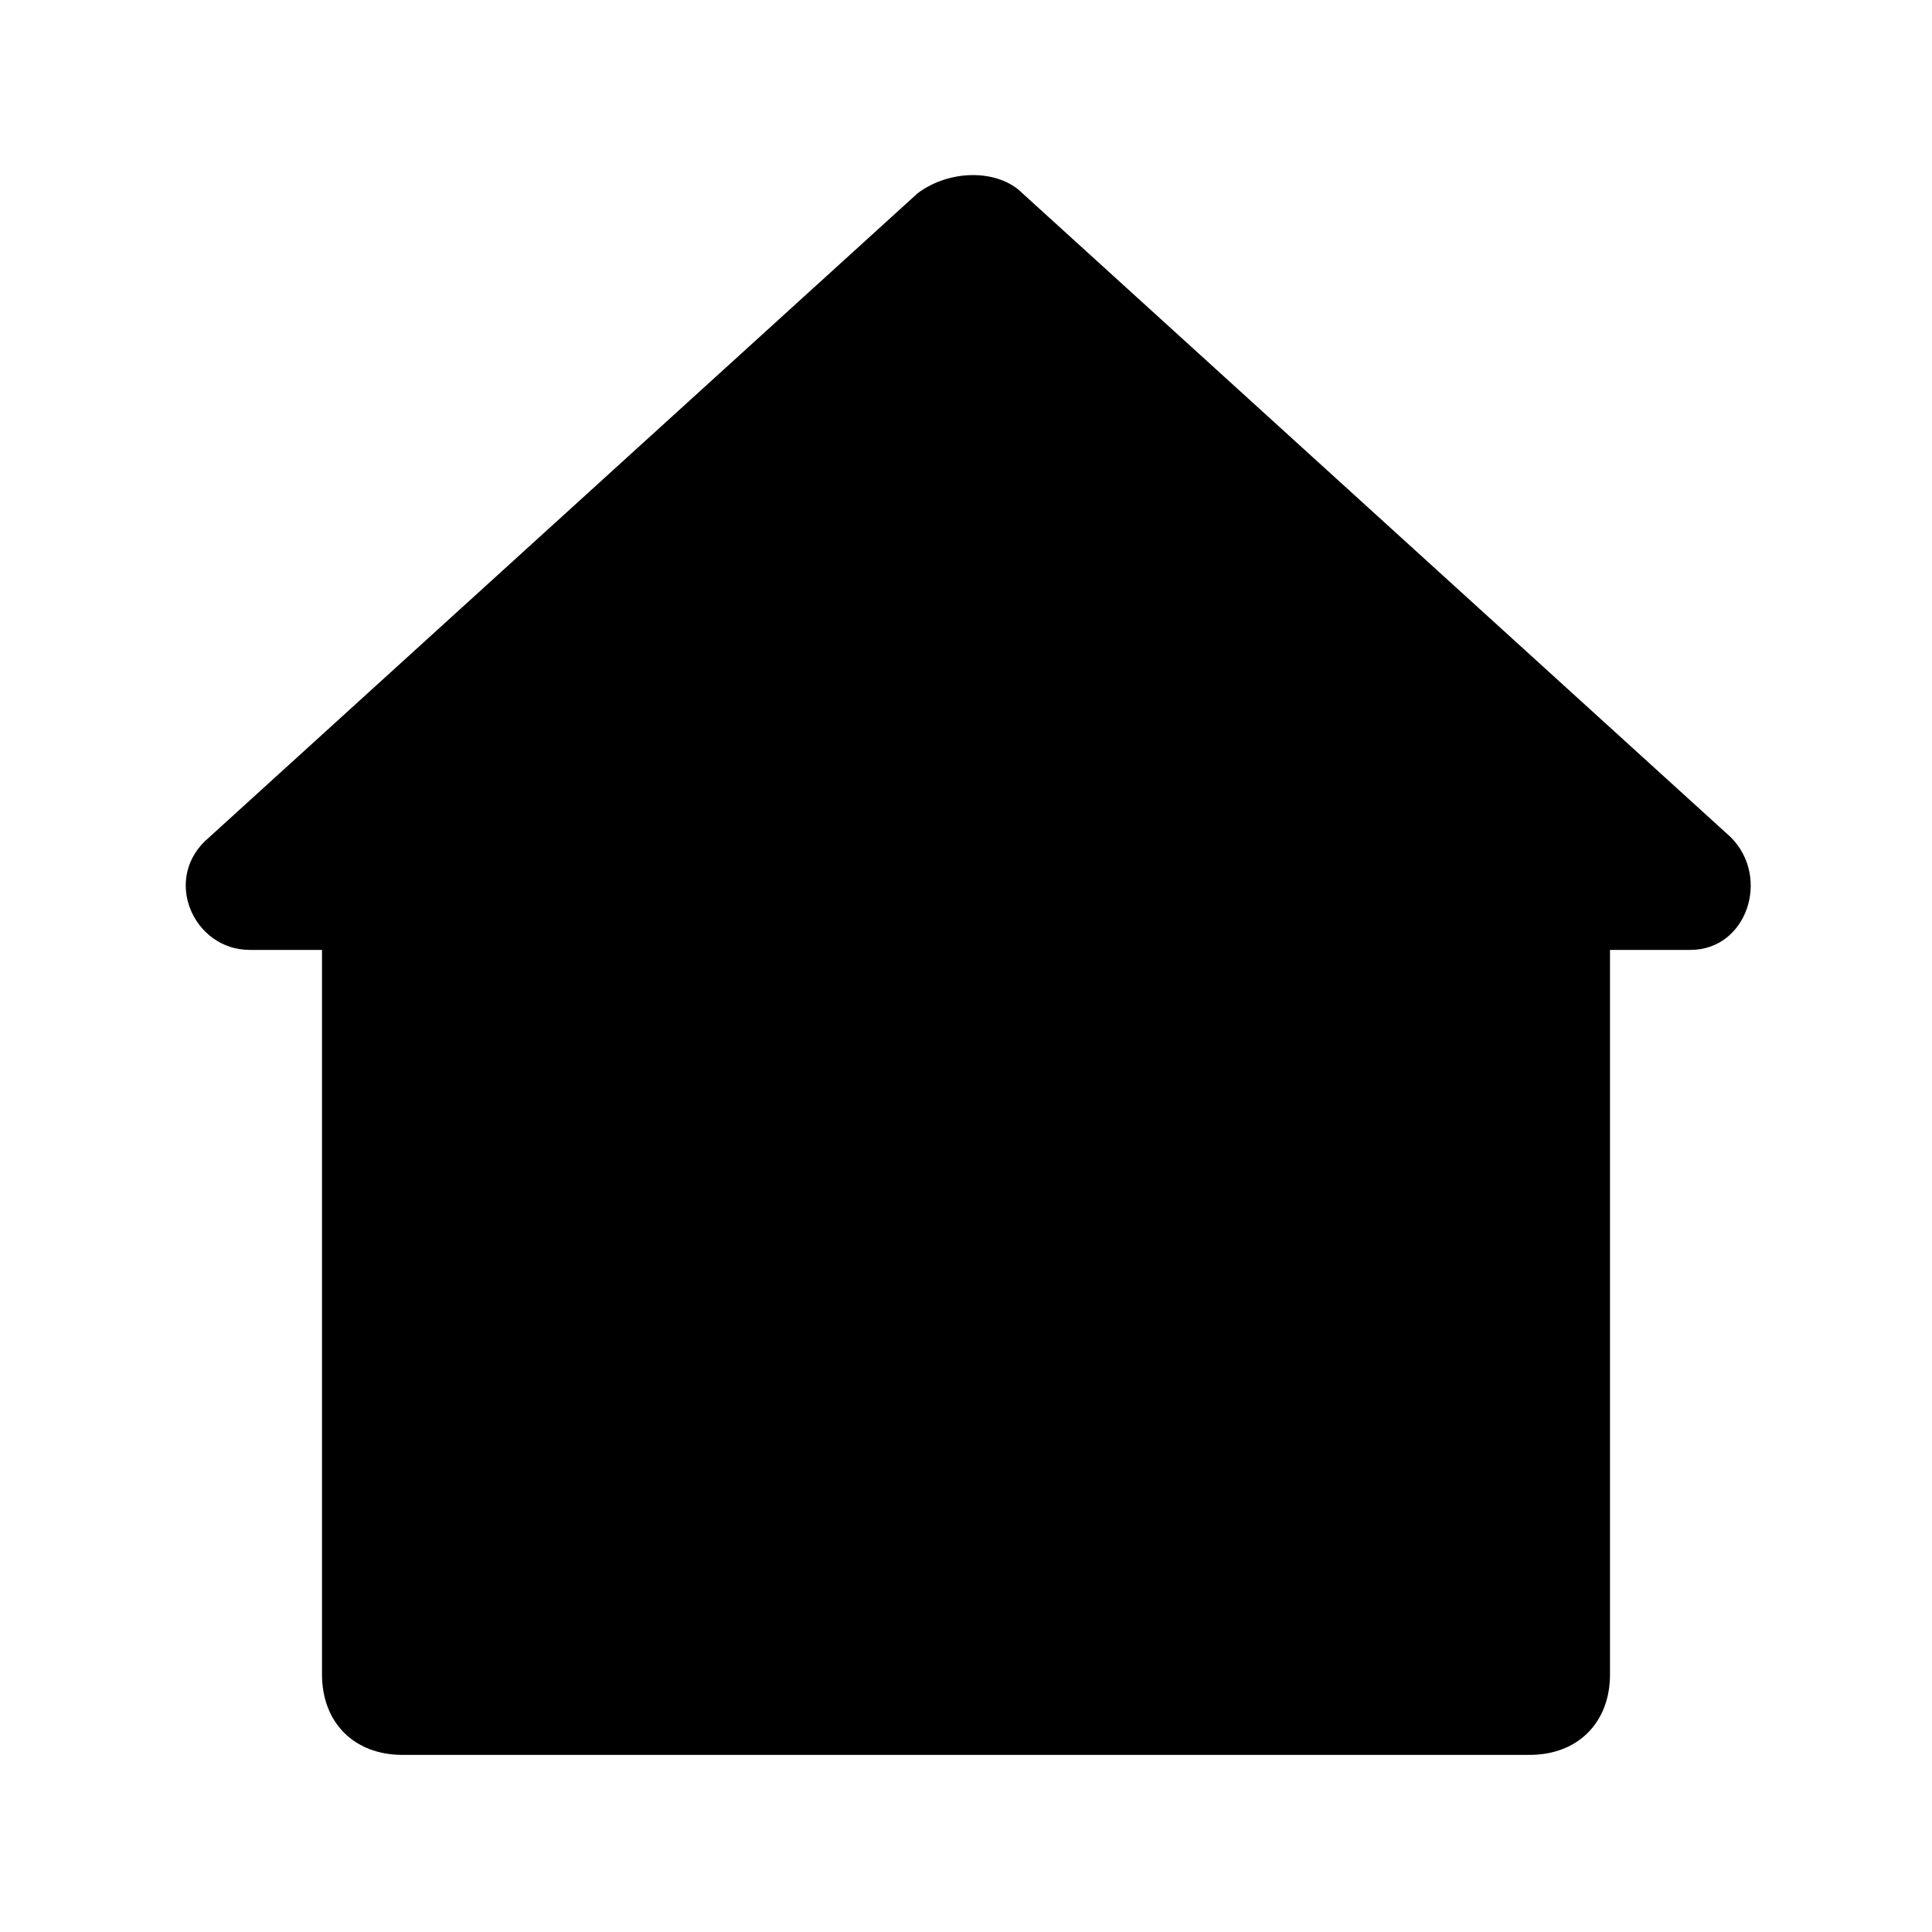 <svg xmlns="http://www.w3.org/2000/svg" viewBox="0 0 480 480" height="480" width="480">
  <path d="M400 416C400 428 392 436 380 436H100C88 436 80 428 80 416V236H62C48 236 40 218 52 208L228 48C236 42 248 42 254 48L430 208C440 218 434 236 420 236H400V416Z"/>
</svg>